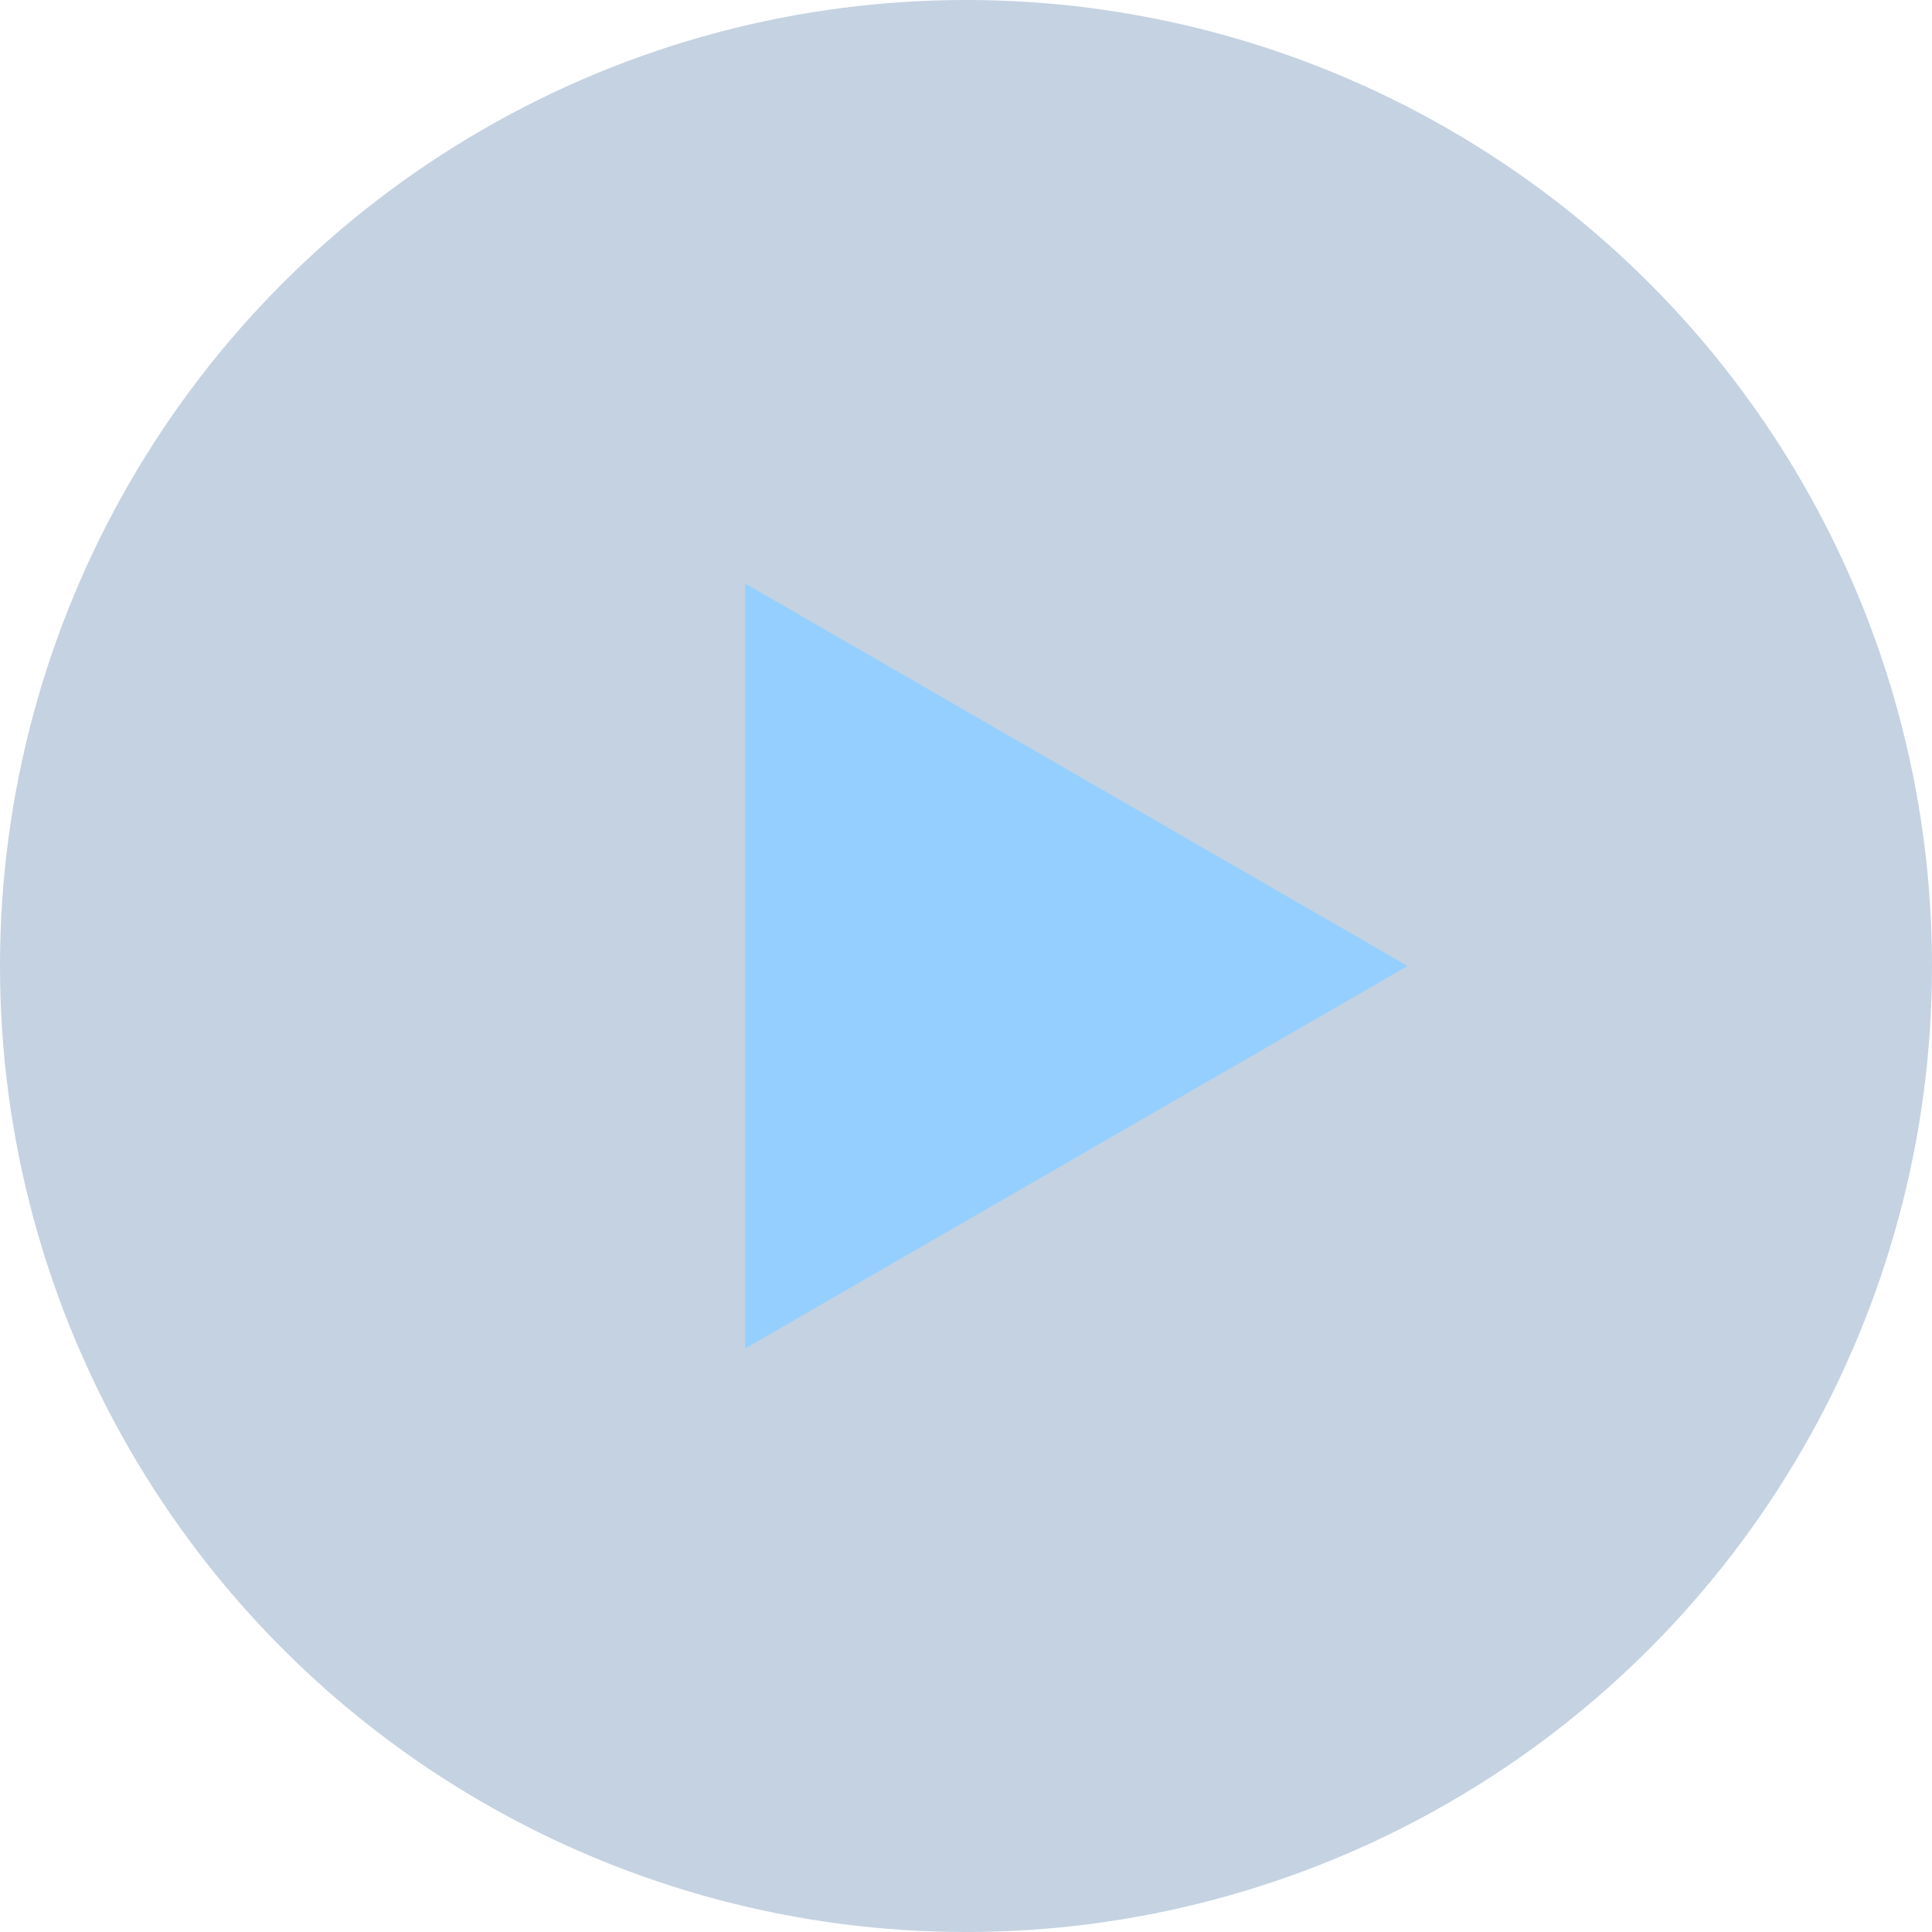 <svg width="70" height="70" viewBox="0 0 70 70" fill="none" xmlns="http://www.w3.org/2000/svg">
<circle cx="35" cy="35" r="35" fill="#39689A" fill-opacity="0.3"/>
<path d="M51 35L27 48.856L27 21.144L51 35Z" fill="#95CFFF"/>
</svg>
